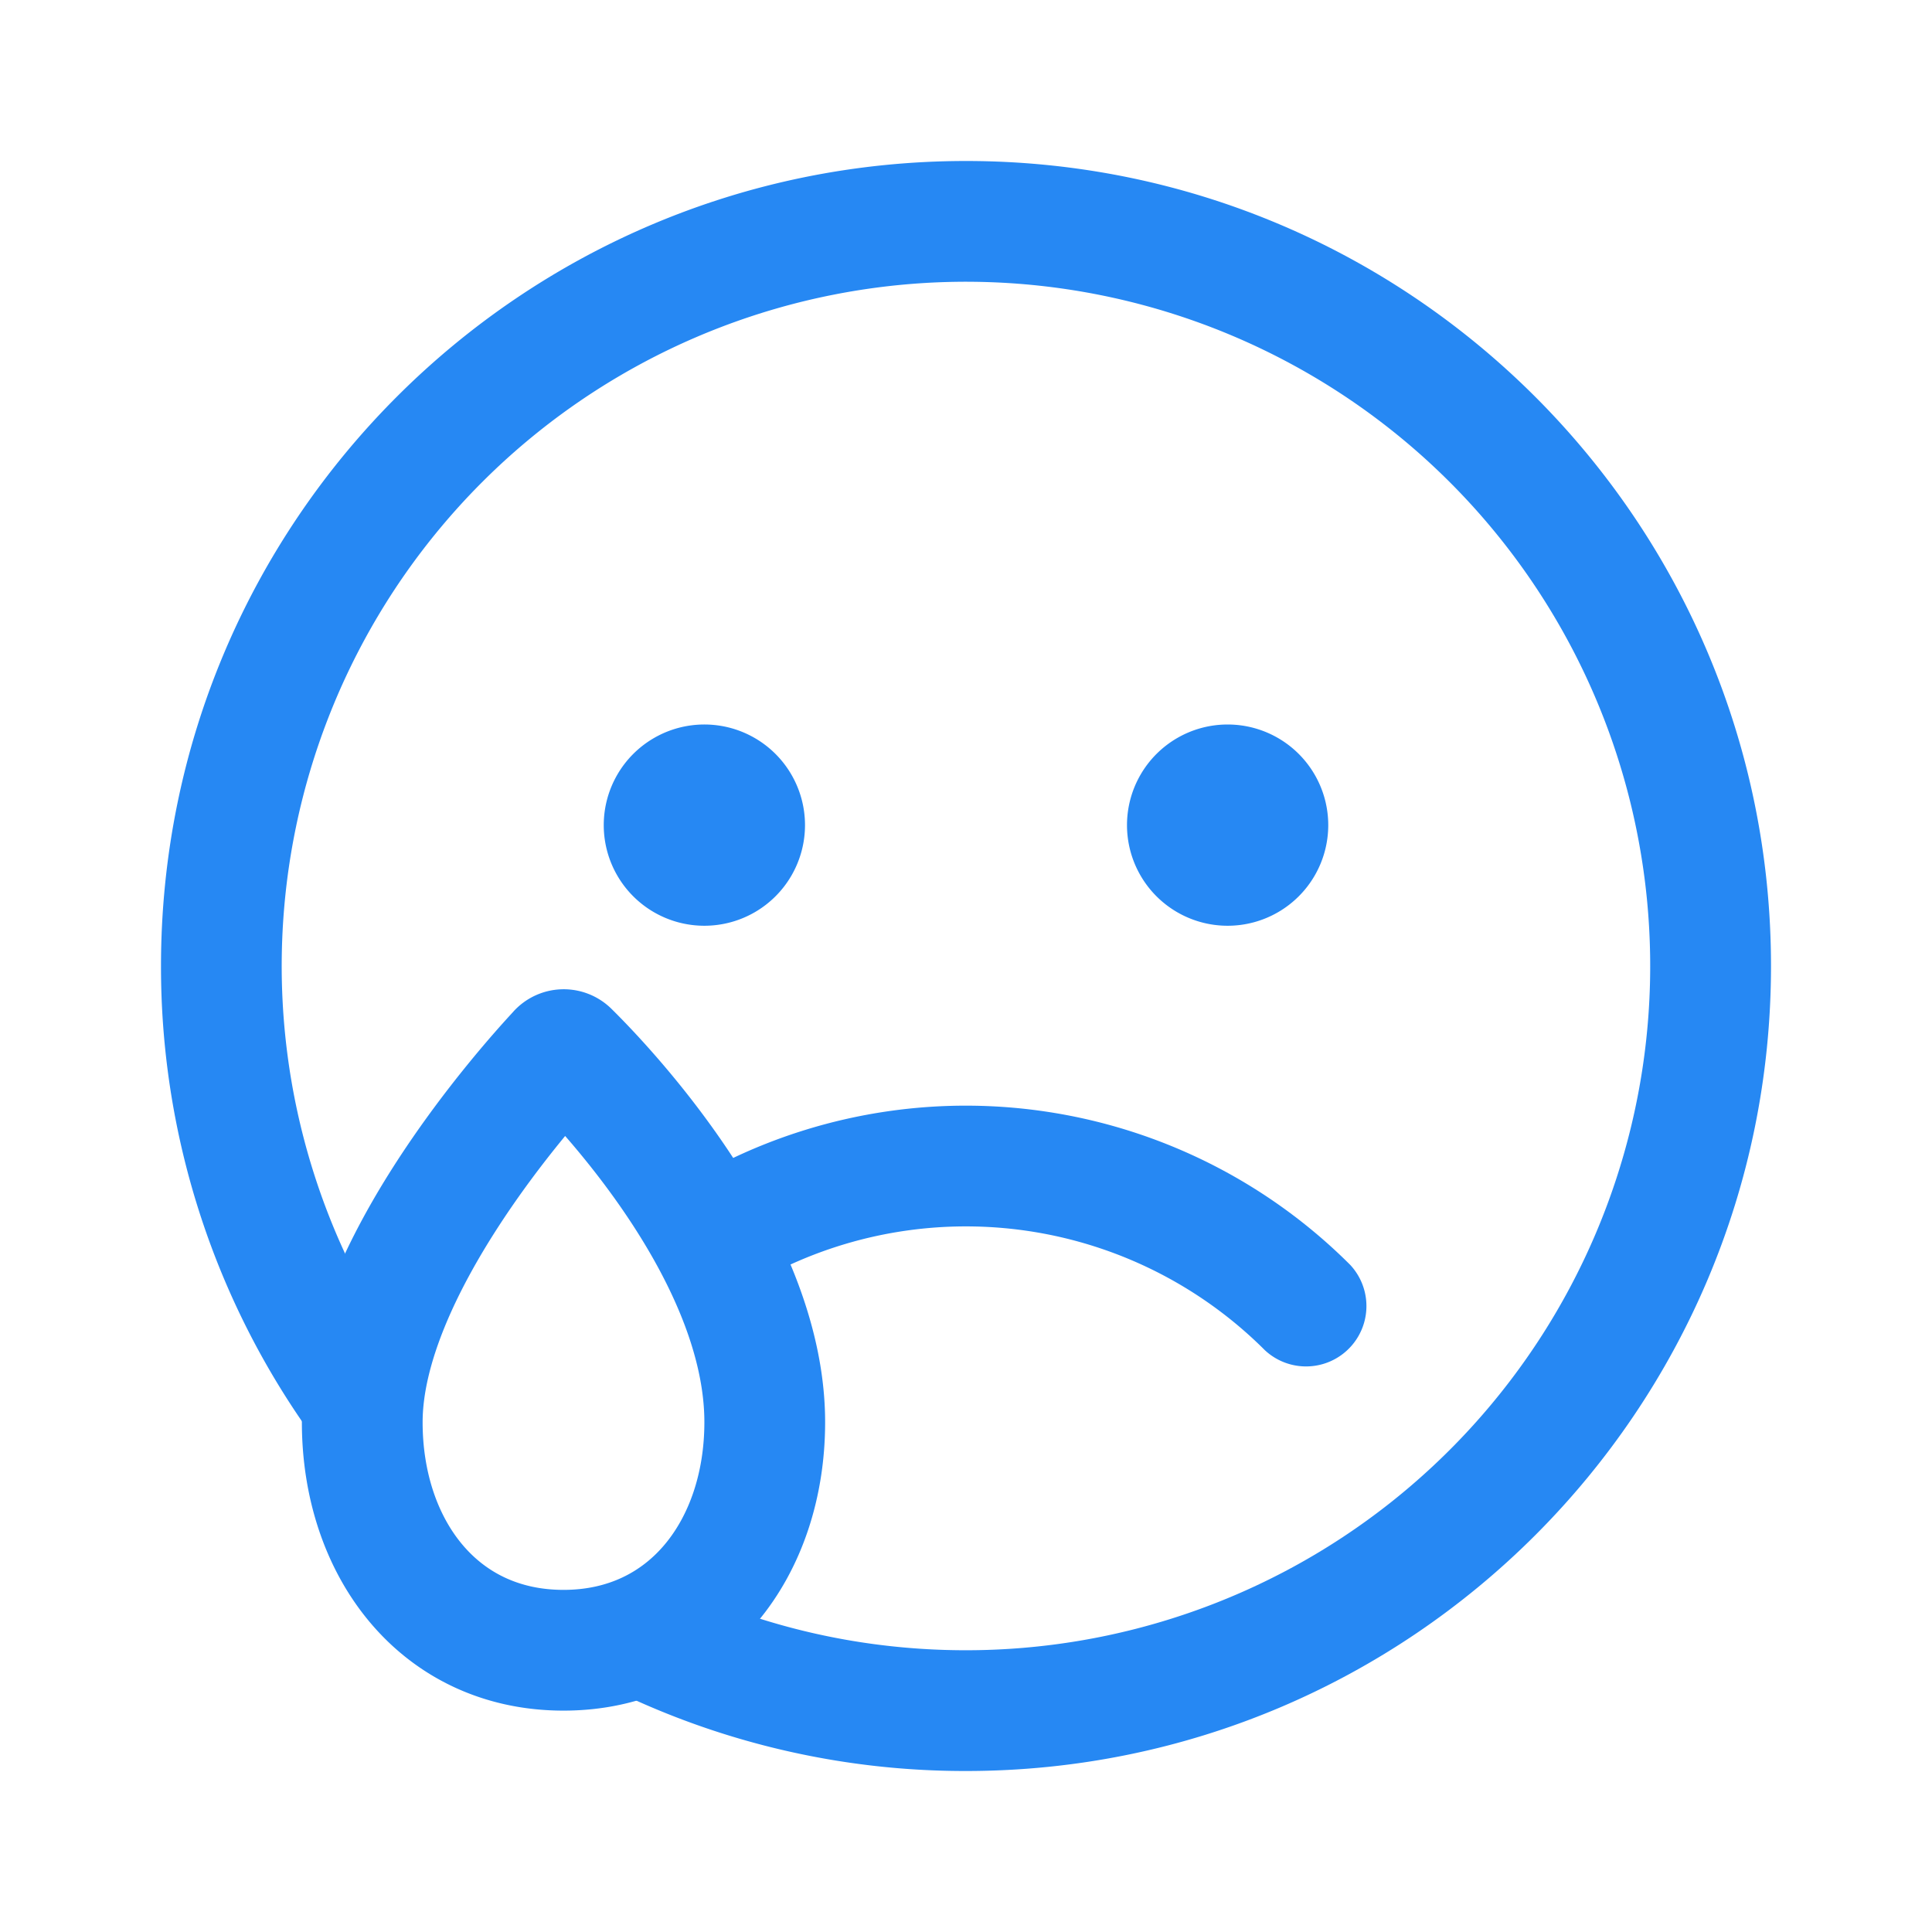 <svg width="24" height="24" viewBox="0 0 24 24" fill="none" xmlns="http://www.w3.org/2000/svg"><path fill-rule="evenodd" clip-rule="evenodd" d="M9.092 19.99c.907.33 1.886.51 2.908.51a8.5 8.5 0 1 0-6.873-3.498A5.13 5.13 0 0 0 5 18.094c0 .515.035.891.123 1.166A9.972 9.972 0 0 1 2 12C2 6.477 6.477 2 12 2s10 4.477 10 10-4.477 10-10 10a9.956 9.956 0 0 1-6.09-2.068c.35.071.824.07 1.454.067h.727c.369.002.702.003 1-.01zm-.064-5.567a6.753 6.753 0 0 1 7.745 1.29.75.75 0 0 1-1.06 1.06 5.252 5.252 0 0 0-5.974-1.027l-.71-1.324zM10 10.25a1.25 1.25 0 1 1-2.5 0 1.25 1.25 0 0 1 2.5 0zm5.25 1.25a1.25 1.25 0 1 0 0-2.5 1.25 1.25 0 0 0 0 2.5z" fill="#2688f3"></path><path d="M6.933 13.07a.094.094 0 0 1 .137-.003c.404.398 2.43 2.499 2.43 4.6 0 1.555-.944 2.833-2.5 2.833s-2.5-1.278-2.5-2.833c0-1.887 2.036-4.17 2.433-4.596z" stroke="#2688f3" stroke-width="1.5"></path></svg>
